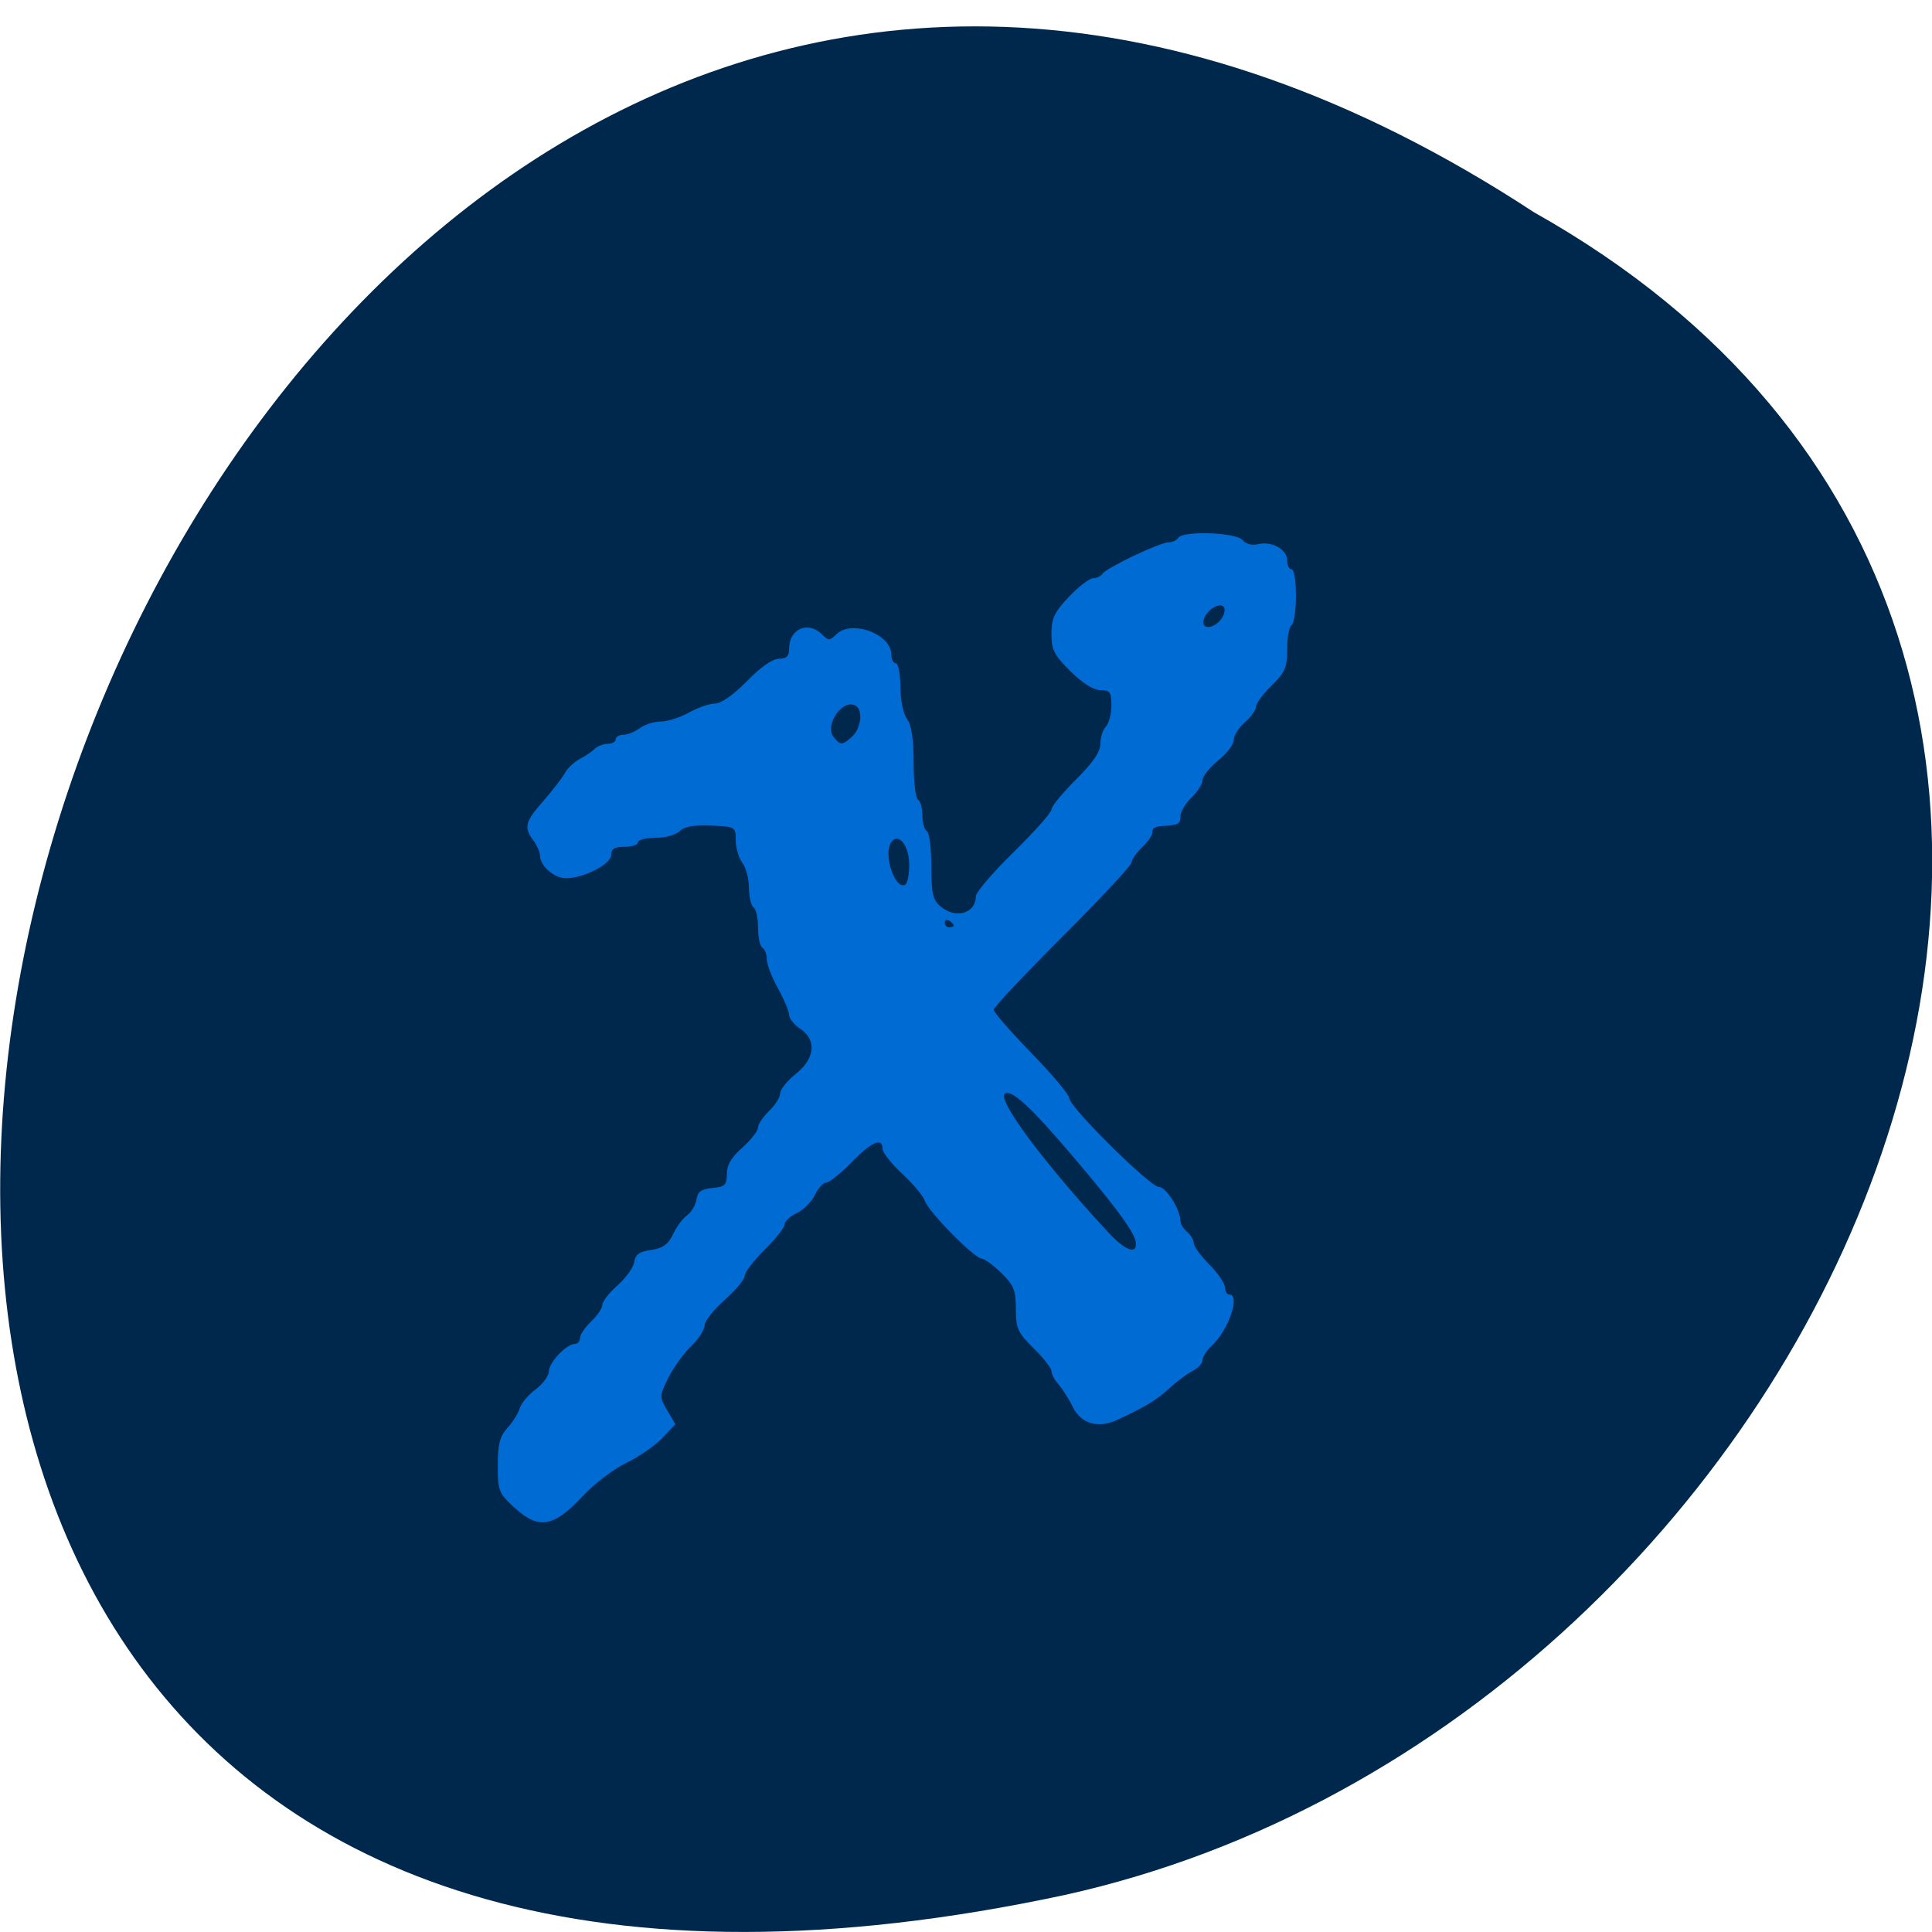 <svg xmlns="http://www.w3.org/2000/svg" viewBox="0 0 48 48"><path d="m 38.11 5.273 c -36.09 -23.66 -58.31 51.801 -11.664 41.809 c 19.277 -4.258 30.98 -30.957 11.664 -41.809" fill="#00284d"/><path d="m 12.793 37.469 c -0.402 -0.371 -0.426 -0.426 -0.426 -1.059 c 0 -0.527 0.051 -0.723 0.234 -0.926 c 0.133 -0.145 0.27 -0.363 0.309 -0.488 c 0.035 -0.129 0.215 -0.344 0.398 -0.477 c 0.18 -0.137 0.328 -0.336 0.328 -0.445 c 0 -0.223 0.438 -0.684 0.645 -0.684 c 0.07 0 0.129 -0.066 0.129 -0.148 c 0 -0.082 0.125 -0.266 0.277 -0.41 c 0.152 -0.145 0.277 -0.328 0.277 -0.41 c 0 -0.086 0.172 -0.305 0.379 -0.488 c 0.207 -0.184 0.395 -0.445 0.414 -0.578 c 0.027 -0.188 0.129 -0.262 0.422 -0.301 c 0.289 -0.043 0.422 -0.137 0.543 -0.391 c 0.086 -0.184 0.242 -0.398 0.352 -0.473 c 0.105 -0.078 0.211 -0.254 0.23 -0.391 c 0.027 -0.191 0.117 -0.258 0.395 -0.285 c 0.313 -0.027 0.359 -0.074 0.359 -0.348 c 0 -0.223 0.113 -0.418 0.387 -0.656 c 0.211 -0.191 0.387 -0.41 0.387 -0.496 c 0 -0.082 0.125 -0.266 0.273 -0.41 c 0.152 -0.145 0.277 -0.34 0.277 -0.438 c 0 -0.098 0.176 -0.316 0.387 -0.484 c 0.484 -0.387 0.527 -0.852 0.109 -1.125 c -0.148 -0.102 -0.273 -0.254 -0.273 -0.344 c 0 -0.09 -0.125 -0.383 -0.277 -0.66 c -0.152 -0.273 -0.277 -0.598 -0.277 -0.719 c 0 -0.121 -0.047 -0.254 -0.109 -0.289 c -0.063 -0.039 -0.109 -0.266 -0.109 -0.504 c 0 -0.238 -0.051 -0.461 -0.113 -0.5 c -0.059 -0.039 -0.109 -0.254 -0.113 -0.48 c 0 -0.227 -0.074 -0.508 -0.164 -0.625 c -0.09 -0.121 -0.164 -0.371 -0.164 -0.559 c 0 -0.336 -0.008 -0.34 -0.613 -0.367 c -0.43 -0.016 -0.668 0.023 -0.781 0.141 c -0.094 0.09 -0.363 0.164 -0.602 0.164 c -0.238 0 -0.434 0.051 -0.434 0.113 c 0 0.059 -0.148 0.109 -0.332 0.109 c -0.246 0 -0.332 0.051 -0.332 0.203 c 0 0.227 -0.68 0.578 -1.125 0.578 c -0.293 0 -0.641 -0.305 -0.645 -0.566 c 0 -0.086 -0.078 -0.254 -0.164 -0.375 c -0.242 -0.32 -0.207 -0.465 0.25 -0.98 c 0.227 -0.262 0.469 -0.57 0.535 -0.695 c 0.066 -0.121 0.234 -0.277 0.371 -0.348 c 0.133 -0.07 0.301 -0.18 0.367 -0.25 c 0.07 -0.066 0.215 -0.125 0.324 -0.125 c 0.109 0 0.199 -0.051 0.199 -0.109 c 0 -0.063 0.086 -0.113 0.191 -0.117 c 0.105 0 0.289 -0.074 0.41 -0.164 c 0.117 -0.09 0.352 -0.164 0.52 -0.164 c 0.168 0 0.484 -0.102 0.699 -0.223 c 0.219 -0.121 0.508 -0.223 0.645 -0.223 c 0.152 0 0.461 -0.215 0.793 -0.555 c 0.34 -0.348 0.641 -0.559 0.797 -0.559 c 0.191 0 0.254 -0.063 0.254 -0.254 c 0 -0.492 0.477 -0.695 0.82 -0.348 c 0.156 0.156 0.188 0.156 0.348 0 c 0.375 -0.379 1.371 -0.016 1.371 0.5 c 0 0.117 0.051 0.215 0.113 0.215 c 0.059 0 0.109 0.262 0.113 0.582 c 0 0.336 0.07 0.676 0.164 0.801 c 0.109 0.148 0.164 0.492 0.164 1.078 c 0 0.473 0.047 0.895 0.109 0.93 c 0.063 0.039 0.109 0.215 0.109 0.391 c 0 0.176 0.051 0.352 0.113 0.391 c 0.059 0.035 0.109 0.43 0.109 0.871 c 0 0.664 0.035 0.836 0.223 0.992 c 0.375 0.324 0.883 0.184 0.883 -0.25 c 0 -0.094 0.422 -0.59 0.938 -1.094 c 0.516 -0.508 0.941 -0.984 0.941 -1.059 c 0 -0.078 0.273 -0.41 0.605 -0.742 c 0.426 -0.422 0.609 -0.691 0.609 -0.891 c 0 -0.16 0.063 -0.352 0.137 -0.426 c 0.074 -0.078 0.137 -0.313 0.137 -0.523 c 0 -0.332 -0.035 -0.383 -0.27 -0.383 c -0.172 0 -0.449 -0.176 -0.746 -0.469 c -0.406 -0.402 -0.473 -0.535 -0.473 -0.93 c 0 -0.383 0.07 -0.535 0.434 -0.922 c 0.242 -0.254 0.516 -0.461 0.602 -0.461 c 0.09 0 0.195 -0.051 0.23 -0.109 c 0.09 -0.145 1.426 -0.781 1.641 -0.781 c 0.094 0 0.203 -0.051 0.242 -0.113 c 0.109 -0.18 1.441 -0.137 1.598 0.055 c 0.086 0.102 0.234 0.141 0.391 0.102 c 0.336 -0.082 0.719 0.133 0.719 0.406 c 0 0.121 0.047 0.219 0.109 0.219 c 0.063 0 0.109 0.293 0.109 0.66 c 0 0.363 -0.051 0.691 -0.109 0.73 c -0.063 0.035 -0.109 0.305 -0.109 0.594 c 0 0.457 -0.055 0.578 -0.387 0.906 c -0.215 0.207 -0.387 0.441 -0.387 0.523 c 0 0.082 -0.125 0.254 -0.277 0.387 c -0.152 0.133 -0.277 0.332 -0.277 0.441 c 0 0.109 -0.172 0.336 -0.387 0.508 c -0.211 0.172 -0.387 0.391 -0.387 0.484 c 0 0.098 -0.125 0.293 -0.277 0.438 c -0.148 0.145 -0.273 0.352 -0.273 0.465 c 0 0.199 -0.051 0.223 -0.5 0.246 c -0.121 0.008 -0.211 0.066 -0.195 0.137 c 0.012 0.066 -0.102 0.238 -0.25 0.379 c -0.148 0.145 -0.27 0.316 -0.27 0.387 c 0 0.07 -0.773 0.898 -1.715 1.84 c -0.941 0.941 -1.711 1.758 -1.711 1.82 c 0 0.059 0.422 0.543 0.938 1.074 c 0.516 0.531 0.941 1.035 0.941 1.121 c 0 0.219 2.01 2.207 2.23 2.207 c 0.176 0 0.531 0.559 0.531 0.84 c 0 0.074 0.074 0.199 0.164 0.273 c 0.09 0.078 0.168 0.203 0.168 0.281 c 0 0.078 0.172 0.316 0.387 0.531 c 0.211 0.215 0.387 0.469 0.387 0.566 c 0 0.098 0.047 0.18 0.109 0.18 c 0.285 0 -0.023 0.898 -0.441 1.277 c -0.121 0.113 -0.223 0.27 -0.223 0.348 c 0 0.082 -0.109 0.203 -0.246 0.273 c -0.141 0.07 -0.398 0.266 -0.582 0.434 c -0.309 0.285 -0.578 0.449 -1.281 0.777 c -0.48 0.227 -0.902 0.109 -1.113 -0.309 c -0.098 -0.203 -0.262 -0.457 -0.355 -0.566 c -0.098 -0.105 -0.176 -0.254 -0.176 -0.328 c 0 -0.074 -0.199 -0.332 -0.445 -0.57 c -0.395 -0.391 -0.441 -0.496 -0.441 -0.977 c 0 -0.465 -0.051 -0.59 -0.363 -0.895 c -0.199 -0.195 -0.418 -0.355 -0.484 -0.355 c -0.176 0 -1.328 -1.168 -1.41 -1.43 c -0.039 -0.121 -0.293 -0.426 -0.563 -0.676 c -0.27 -0.25 -0.492 -0.531 -0.492 -0.621 c 0 -0.297 -0.277 -0.176 -0.773 0.336 c -0.27 0.273 -0.551 0.5 -0.625 0.5 c -0.074 0 -0.203 0.137 -0.281 0.305 c -0.082 0.168 -0.281 0.371 -0.449 0.453 c -0.168 0.078 -0.305 0.207 -0.305 0.281 c 0 0.078 -0.223 0.359 -0.496 0.629 c -0.273 0.27 -0.496 0.563 -0.496 0.648 c 0 0.09 -0.223 0.355 -0.496 0.598 c -0.273 0.242 -0.5 0.527 -0.5 0.633 c 0 0.105 -0.148 0.34 -0.336 0.52 c -0.184 0.176 -0.438 0.531 -0.566 0.785 c -0.223 0.453 -0.223 0.473 -0.027 0.809 l 0.203 0.344 l -0.328 0.344 c -0.18 0.191 -0.582 0.465 -0.891 0.617 c -0.313 0.148 -0.805 0.523 -1.09 0.832 c -0.711 0.762 -1.09 0.828 -1.676 0.289 m 15.43 -6.555 c -0.004 -0.246 -0.387 -0.785 -1.535 -2.141 c -1.078 -1.273 -1.582 -1.738 -1.73 -1.59 c -0.172 0.172 1.035 1.781 2.59 3.453 c 0.391 0.418 0.676 0.535 0.672 0.277 m -4.527 -7.918 c 0 -0.027 -0.051 -0.082 -0.109 -0.117 c -0.063 -0.039 -0.113 -0.016 -0.113 0.047 c 0 0.066 0.051 0.117 0.113 0.117 c 0.059 0 0.109 -0.02 0.109 -0.047 m -1.105 -1.5 c 0 -0.492 -0.273 -0.828 -0.453 -0.559 c -0.199 0.301 0.109 1.195 0.355 1.043 c 0.055 -0.035 0.098 -0.254 0.098 -0.484 m -1.418 -3.195 c 0.219 -0.199 0.273 -0.648 0.094 -0.762 c -0.32 -0.199 -0.801 0.48 -0.547 0.785 c 0.168 0.203 0.207 0.199 0.453 -0.023 m 9.191 -2.953 c 0.066 -0.105 0.082 -0.227 0.035 -0.273 c -0.117 -0.121 -0.453 0.113 -0.496 0.344 c -0.051 0.25 0.297 0.195 0.461 -0.07" fill="#006bd2"/></svg>